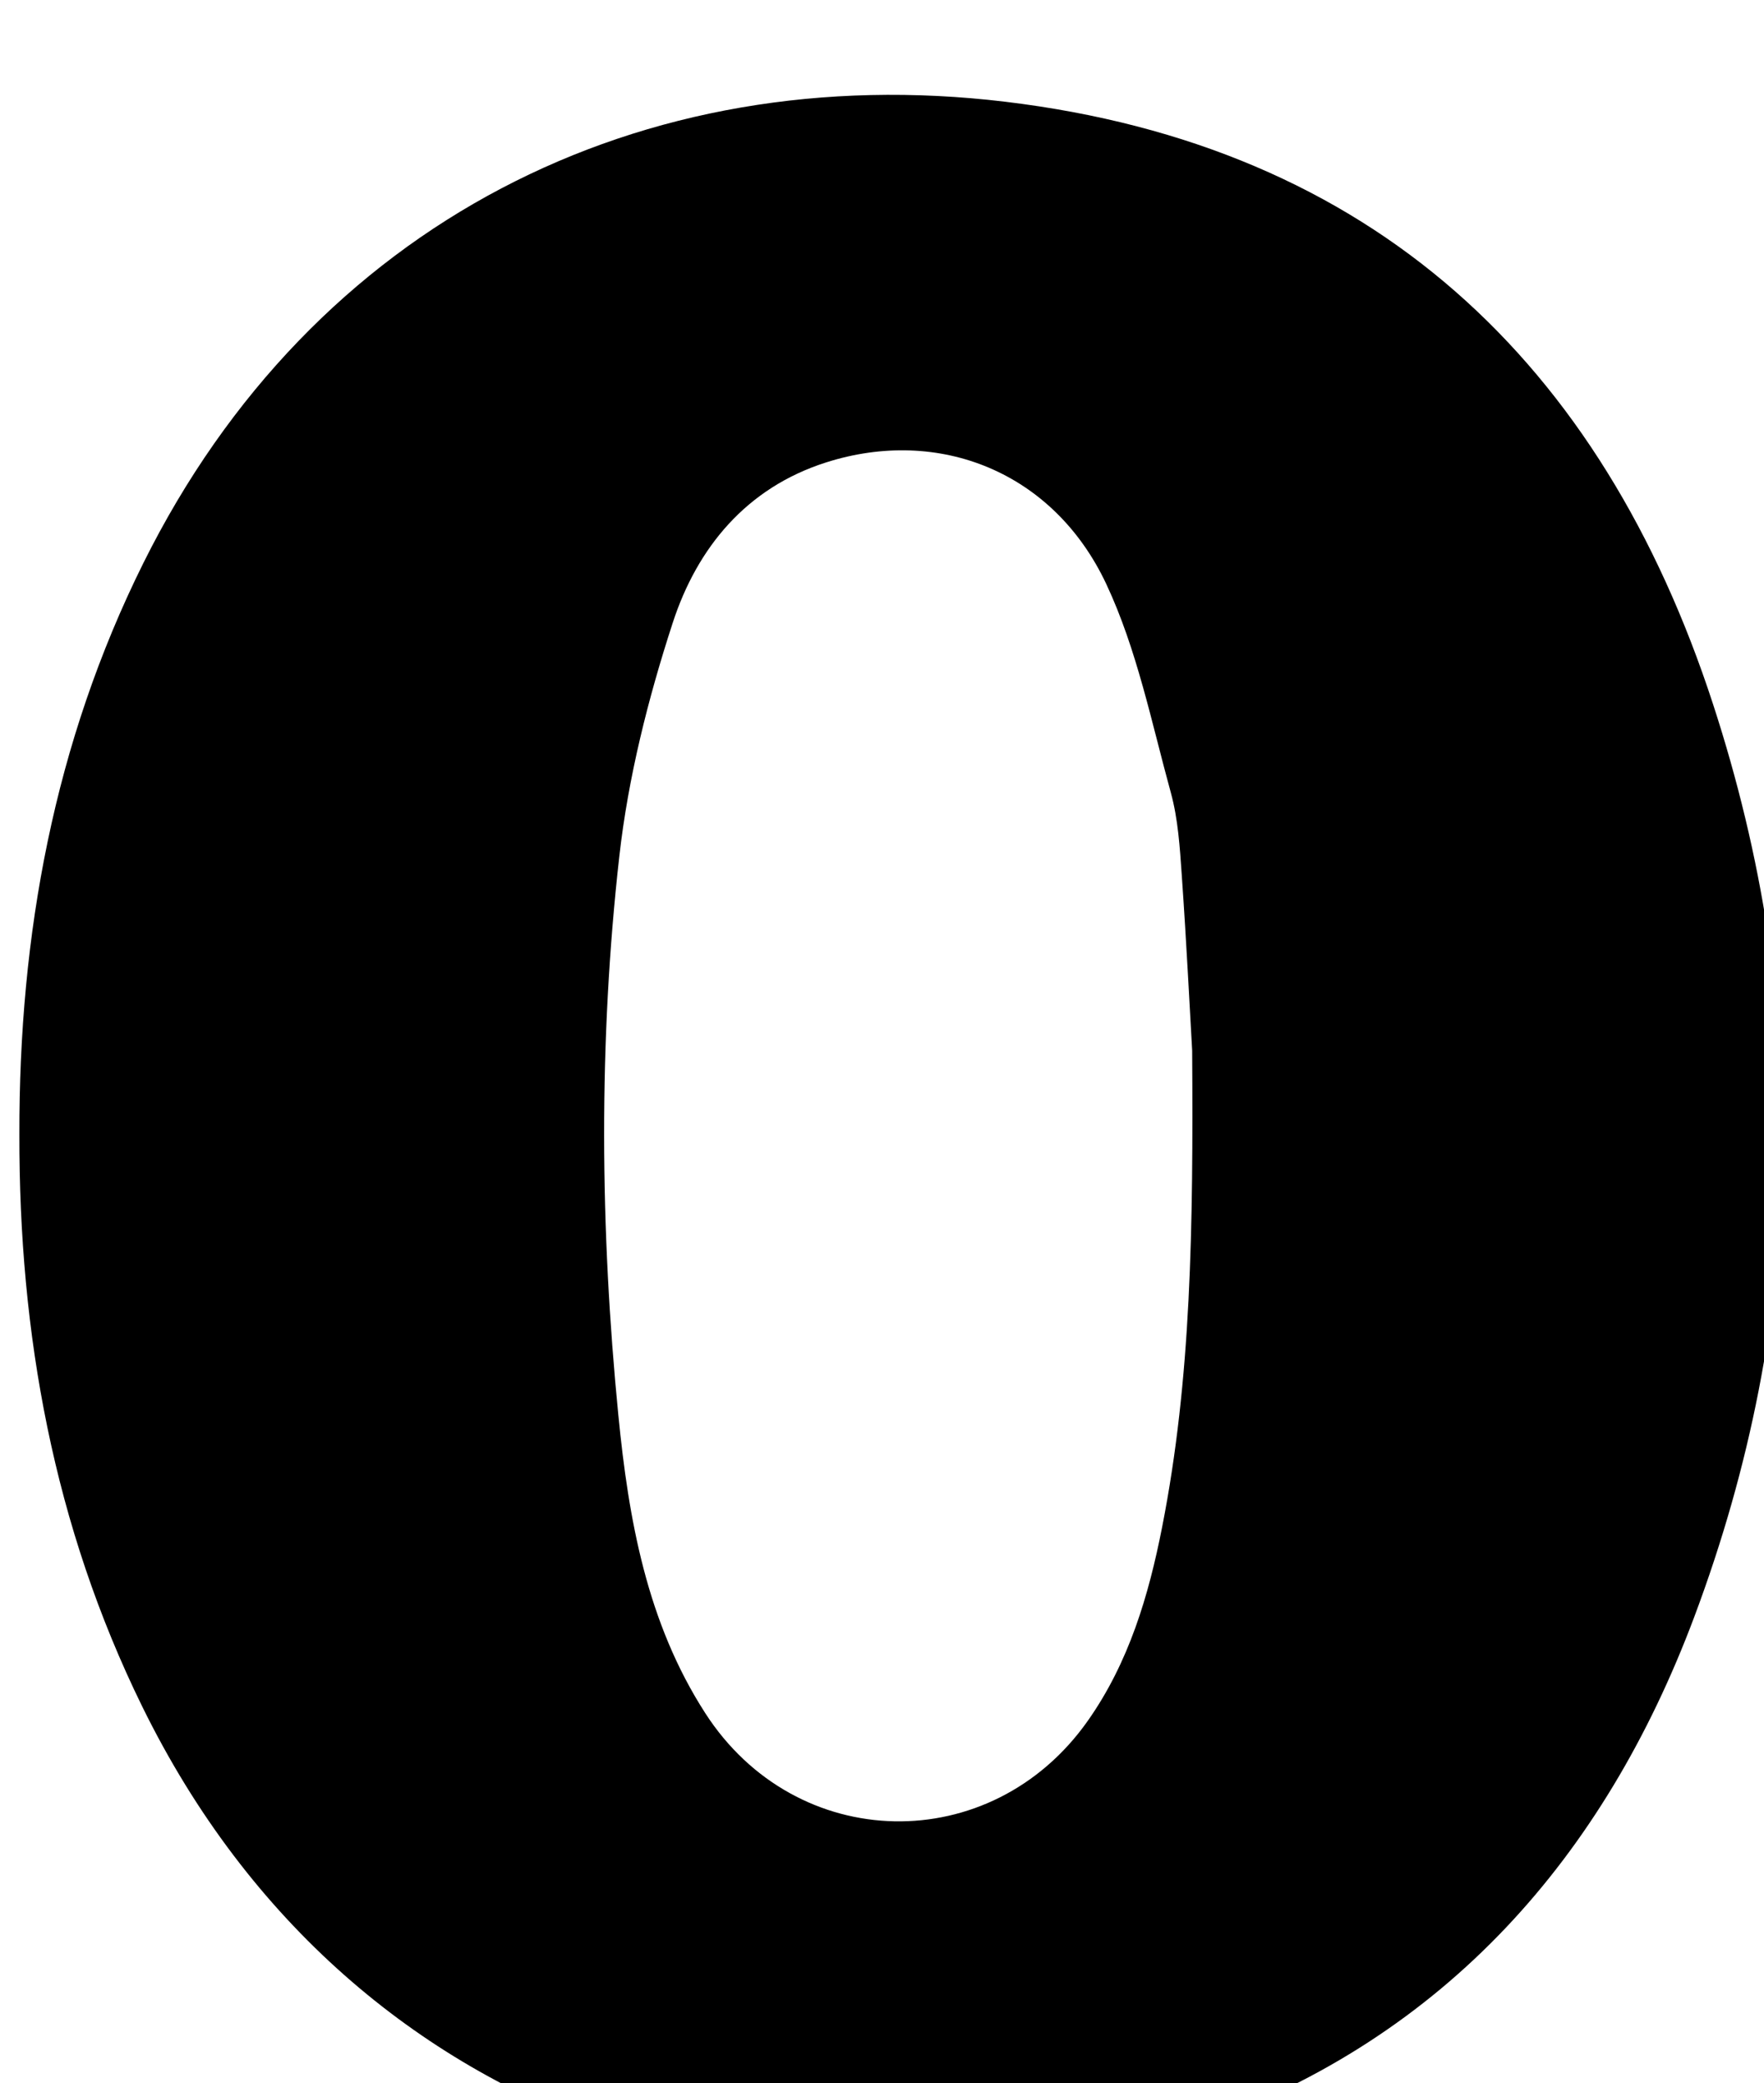 <?xml version="1.0" encoding="iso-8859-1"?>
<!-- Generator: Adobe Illustrator 25.2.1, SVG Export Plug-In . SVG Version: 6.00 Build 0)  -->
<svg version="1.1" xmlns="http://www.w3.org/2000/svg" xmlns:xlink="http://www.w3.org/1999/xlink" x="0px" y="0px"
	 viewBox="0 0 168.553 198.985" style="enable-background:new 0 0 168.553 198.985;" xml:space="preserve">
<g>
	<path d="M1.851,108.356C1.817,89.291,5.15,70.963,13.709,53.76C29.87,21.281,61.289,5.548,96.04,9.716
		c35.134,4.214,57.004,24.906,67.646,57.549c9.465,29.032,8.984,58.457-1.807,87.203c-8.593,22.89-23.721,40.119-47.213,48.482
		c-36.439,12.973-80.64,1.69-101.077-39.952C5.117,145.735,1.814,127.419,1.851,108.356z M113.913,100.341
		c-0.217-3.762-0.539-10.25-0.992-16.729c-0.185-2.653-0.35-5.369-1.049-7.911c-1.845-6.704-3.236-13.678-6.162-19.909
		c-5.028-10.708-15.967-15.074-26.792-11.618c-7.602,2.426-12.302,8.141-14.639,15.32c-2.352,7.224-4.252,14.747-5.1,22.28
		c-2,17.753-1.844,35.604-0.096,53.388c0.979,9.96,2.719,19.81,8.309,28.476c8.684,13.463,27.32,13.833,36.556,0.717
		c3.918-5.563,5.805-11.93,7.096-18.496C113.823,131.723,114.024,117.407,113.913,100.341z"/>
</g>
</svg>
